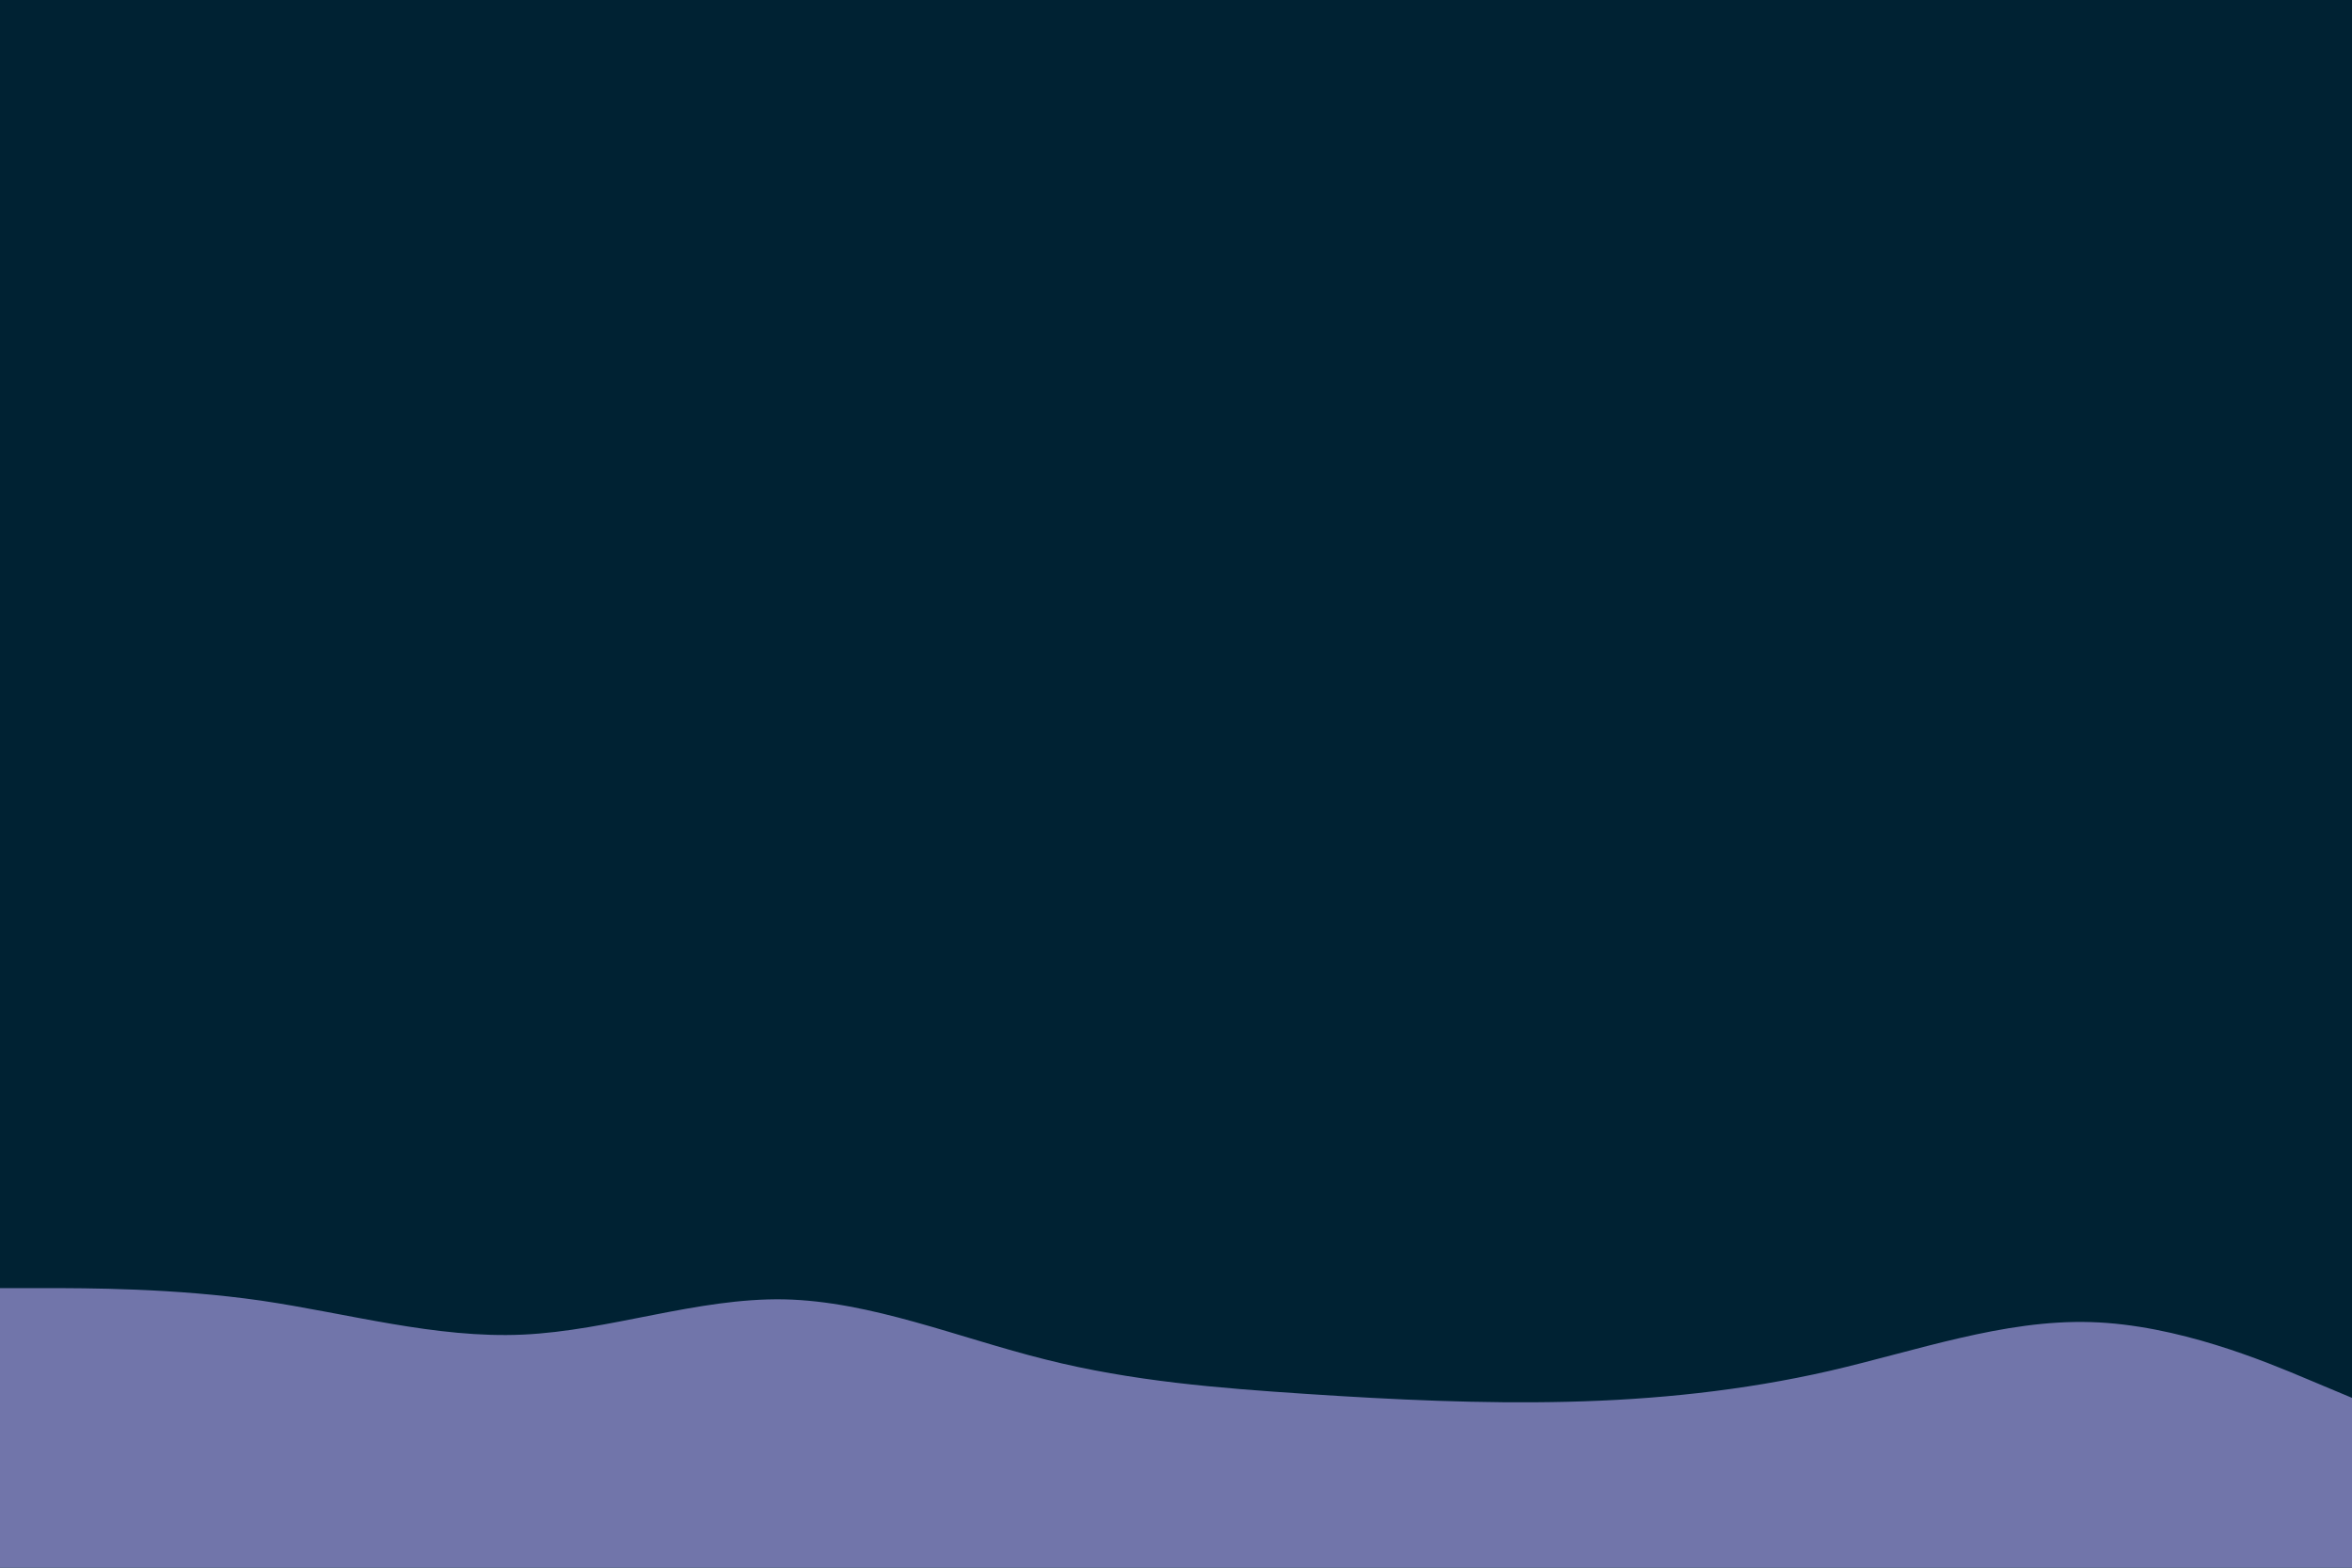 <svg id="visual" viewBox="0 0 900 600" width="900" height="600" xmlns="http://www.w3.org/2000/svg" xmlns:xlink="http://www.w3.org/1999/xlink" version="1.1"><rect x="0" y="0" width="900" height="600" fill="#002233"></rect><path d="M0 493L16.7 493C33.3 493 66.7 493 100 497.8C133.3 502.7 166.7 512.3 200 510.8C233.3 509.3 266.7 496.7 300 497.3C333.3 498 366.7 512 400 520.3C433.3 528.7 466.7 531.3 500 533.5C533.3 535.7 566.7 537.3 600 536.5C633.3 535.7 666.7 532.3 700 524.7C733.3 517 766.7 505 800 506C833.3 507 866.7 521 883.3 528L900 535L900 601L883.3 601C866.7 601 833.3 601 800 601C766.7 601 733.3 601 700 601C666.7 601 633.3 601 600 601C566.7 601 533.3 601 500 601C466.7 601 433.3 601 400 601C366.7 601 333.3 601 300 601C266.7 601 233.3 601 200 601C166.7 601 133.3 601 100 601C66.7 601 33.3 601 16.7 601L0 601Z" fill="#7175AA" stroke-linecap="round" stroke-linejoin="miter"></path></svg>